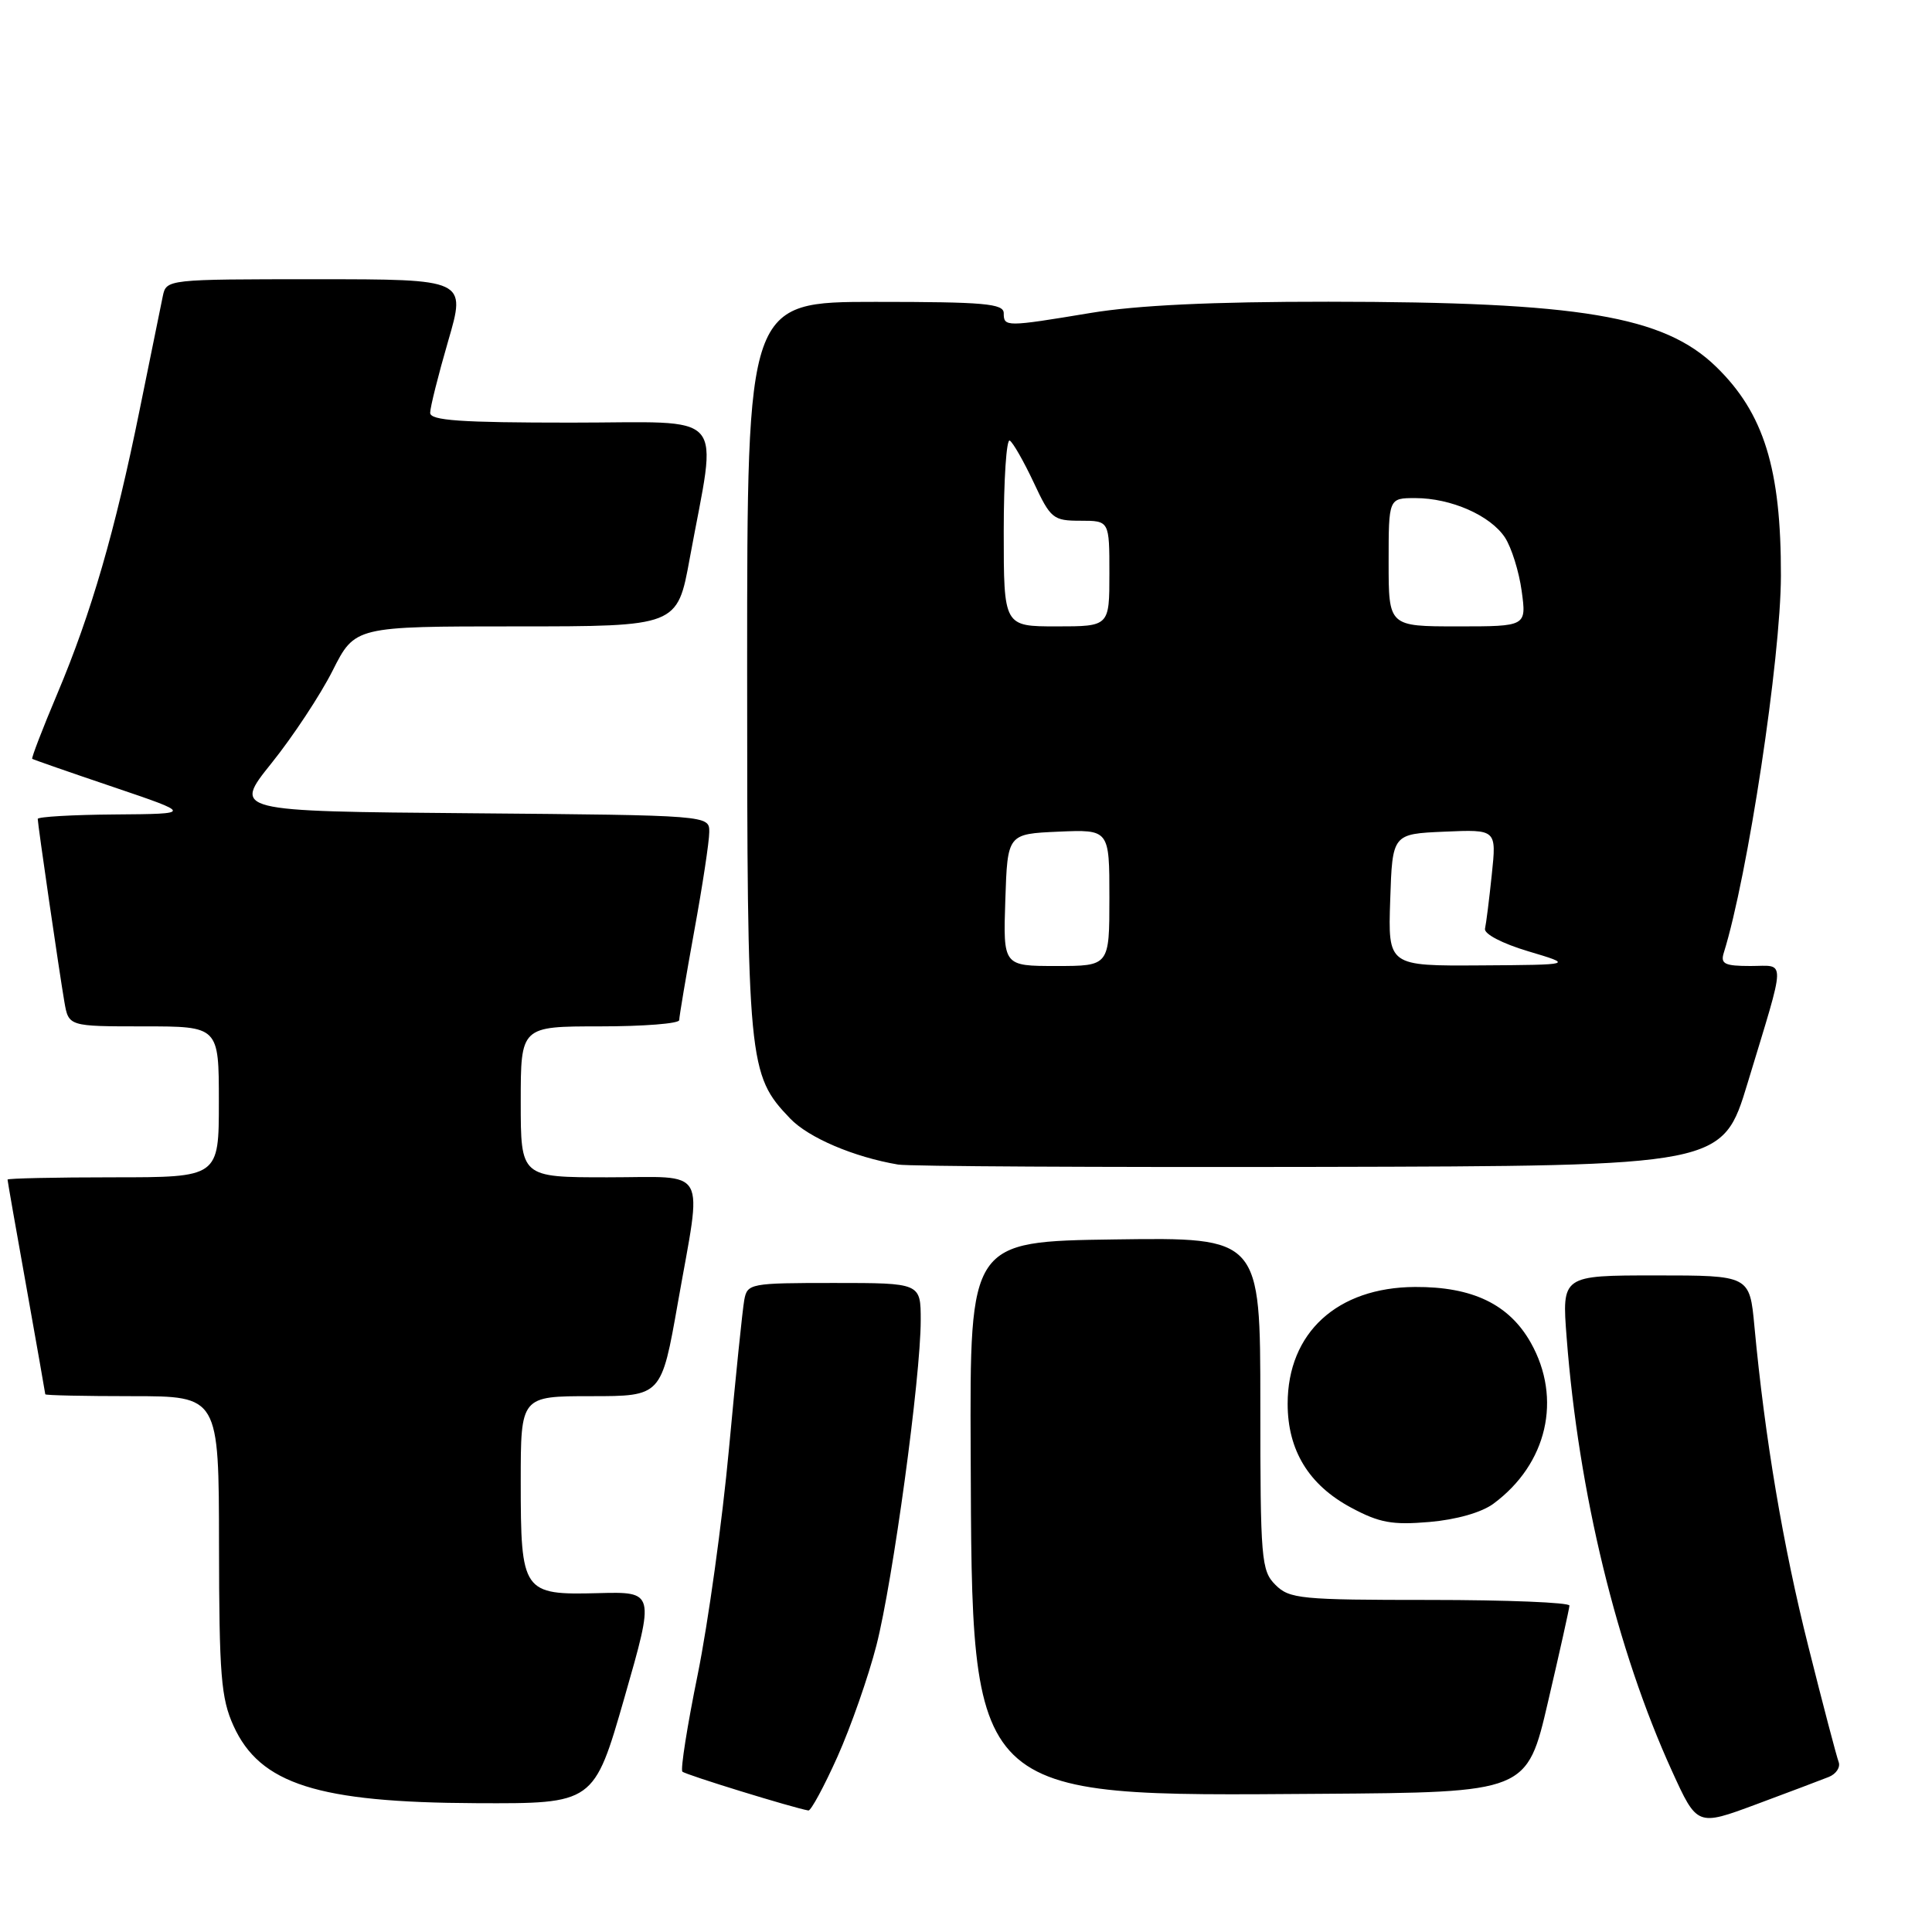 <?xml version="1.0" encoding="UTF-8" standalone="no"?>
<!DOCTYPE svg PUBLIC "-//W3C//DTD SVG 1.1//EN" "http://www.w3.org/Graphics/SVG/1.1/DTD/svg11.dtd" >
<svg xmlns="http://www.w3.org/2000/svg" xmlns:xlink="http://www.w3.org/1999/xlink" version="1.1" viewBox="0 0 256 256">
 <g >
 <path fill="currentColor"
d=" M 242.31 235.46 C 243.30 235.07 243.89 234.17 243.63 233.47 C 243.36 232.76 241.55 225.89 239.62 218.18 C 236.26 204.84 233.85 190.53 232.47 175.75 C 231.84 169.00 231.84 169.00 219.40 169.00 C 206.95 169.00 206.95 169.00 207.59 177.25 C 209.17 197.80 214.24 218.63 221.54 234.66 C 224.88 241.99 224.88 241.99 232.69 239.09 C 236.99 237.49 241.31 235.86 242.31 235.46 Z  M 110.97 232.77 C 112.75 228.79 115.07 222.15 116.13 218.02 C 118.31 209.51 122.00 182.47 122.00 174.96 C 122.00 170.00 122.00 170.00 110.52 170.00 C 99.40 170.00 99.02 170.07 98.62 172.25 C 98.39 173.49 97.48 182.38 96.59 192.00 C 95.70 201.62 93.83 215.07 92.45 221.88 C 91.06 228.69 90.15 234.48 90.42 234.75 C 90.82 235.16 105.12 239.56 107.12 239.90 C 107.45 239.95 109.19 236.74 110.97 232.77 Z  M 82.74 224.95 C 86.77 210.90 86.77 210.90 79.23 211.10 C 69.25 211.36 69.00 211.00 69.00 196.31 C 69.00 185.00 69.00 185.00 78.32 185.00 C 87.64 185.00 87.64 185.00 89.82 172.63 C 93.06 154.25 94.04 156.00 80.50 156.00 C 69.00 156.00 69.00 156.00 69.00 146.00 C 69.00 136.00 69.00 136.00 79.50 136.00 C 85.28 136.00 90.00 135.63 90.00 135.17 C 90.00 134.71 90.89 129.43 91.98 123.42 C 93.08 117.41 93.98 111.49 93.98 110.26 C 94.00 108.03 94.00 108.03 62.43 107.76 C 30.86 107.50 30.86 107.50 35.98 101.12 C 38.80 97.61 42.44 92.10 44.07 88.87 C 47.03 83.00 47.03 83.00 68.39 83.00 C 89.75 83.00 89.75 83.00 91.39 74.01 C 95.05 54.02 96.78 56.00 75.64 56.00 C 61.00 56.00 57.00 55.72 57.00 54.70 C 57.00 53.98 58.07 49.71 59.38 45.20 C 61.77 37.00 61.77 37.00 41.90 37.00 C 22.11 37.00 22.04 37.01 21.57 39.25 C 21.31 40.49 19.94 47.23 18.52 54.23 C 15.26 70.34 12.10 81.24 7.59 91.93 C 5.63 96.57 4.14 100.45 4.27 100.55 C 4.39 100.64 9.22 102.33 15.00 104.28 C 25.50 107.84 25.50 107.84 15.25 107.92 C 9.61 107.96 5.00 108.23 5.00 108.51 C 5.00 109.21 7.85 128.79 8.53 132.75 C 9.09 136.00 9.09 136.00 19.05 136.00 C 29.00 136.00 29.00 136.00 29.00 146.00 C 29.00 156.00 29.00 156.00 15.00 156.00 C 7.30 156.00 1.00 156.14 1.00 156.30 C 1.00 156.47 2.12 162.88 3.50 170.55 C 4.87 178.22 5.99 184.61 6.00 184.75 C 6.00 184.89 11.18 185.00 17.50 185.00 C 29.00 185.00 29.00 185.00 29.02 204.75 C 29.04 221.99 29.29 225.03 30.94 228.68 C 34.45 236.41 42.10 238.84 63.10 238.93 C 78.70 239.00 78.70 239.00 82.74 224.95 Z  M 205.12 225.50 C 206.66 218.90 207.94 213.16 207.96 212.75 C 207.98 212.34 199.68 212.00 189.50 212.00 C 172.33 212.00 170.86 211.86 169.00 210.00 C 167.12 208.12 167.00 206.67 167.00 185.98 C 167.00 163.96 167.00 163.96 147.75 164.23 C 128.50 164.50 128.50 164.50 128.62 192.50 C 128.81 238.67 128.15 238.02 174.91 237.69 C 202.33 237.50 202.33 237.50 205.12 225.50 Z  M 197.90 199.24 C 205.01 193.98 207.01 185.34 202.84 177.92 C 199.97 172.83 195.13 170.49 187.50 170.53 C 177.18 170.58 170.62 176.60 170.62 186.01 C 170.62 192.17 173.42 196.76 179.01 199.76 C 182.77 201.78 184.47 202.09 189.40 201.67 C 192.99 201.36 196.33 200.41 197.90 199.24 Z  M 231.57 143.50 C 236.72 126.50 236.69 128.00 231.95 128.00 C 228.52 128.00 227.95 127.72 228.41 126.25 C 231.58 116.12 235.96 87.21 235.98 76.30 C 236.01 62.11 233.73 54.75 227.39 48.59 C 220.46 41.86 209.36 40.00 176.02 39.98 C 160.65 39.97 150.64 40.45 144.50 41.47 C 133.29 43.33 133.00 43.33 133.00 41.50 C 133.00 40.23 130.44 40.00 116.00 40.00 C 99.00 40.00 99.00 40.00 99.00 88.37 C 99.00 141.06 99.13 142.39 104.70 148.21 C 107.14 150.76 113.15 153.32 119.00 154.31 C 120.38 154.55 145.52 154.68 174.87 154.62 C 228.24 154.50 228.24 154.50 231.57 143.50 Z  M 133.21 119.25 C 133.50 110.50 133.50 110.50 140.25 110.20 C 147.00 109.91 147.00 109.91 147.00 118.95 C 147.00 128.00 147.00 128.00 139.96 128.00 C 132.92 128.00 132.92 128.00 133.21 119.25 Z  M 184.21 119.25 C 184.50 110.50 184.50 110.50 191.40 110.20 C 198.30 109.90 198.30 109.90 197.67 115.88 C 197.33 119.17 196.92 122.40 196.77 123.06 C 196.62 123.75 199.05 125.02 202.50 126.05 C 208.50 127.84 208.50 127.84 196.21 127.92 C 183.92 128.00 183.92 128.00 184.21 119.25 Z  M 133.00 70.44 C 133.00 63.53 133.36 58.10 133.80 58.38 C 134.24 58.65 135.66 61.15 136.97 63.93 C 139.21 68.73 139.55 69.00 143.17 69.00 C 147.00 69.00 147.00 69.00 147.00 76.00 C 147.00 83.00 147.00 83.00 140.00 83.00 C 133.00 83.00 133.00 83.00 133.00 70.44 Z  M 184.00 74.50 C 184.00 66.00 184.00 66.00 187.53 66.00 C 192.27 66.00 197.49 68.30 199.42 71.23 C 200.28 72.55 201.28 75.74 201.63 78.31 C 202.27 83.00 202.27 83.00 193.14 83.00 C 184.00 83.00 184.00 83.00 184.00 74.50 Z "/>
</g>
</svg>